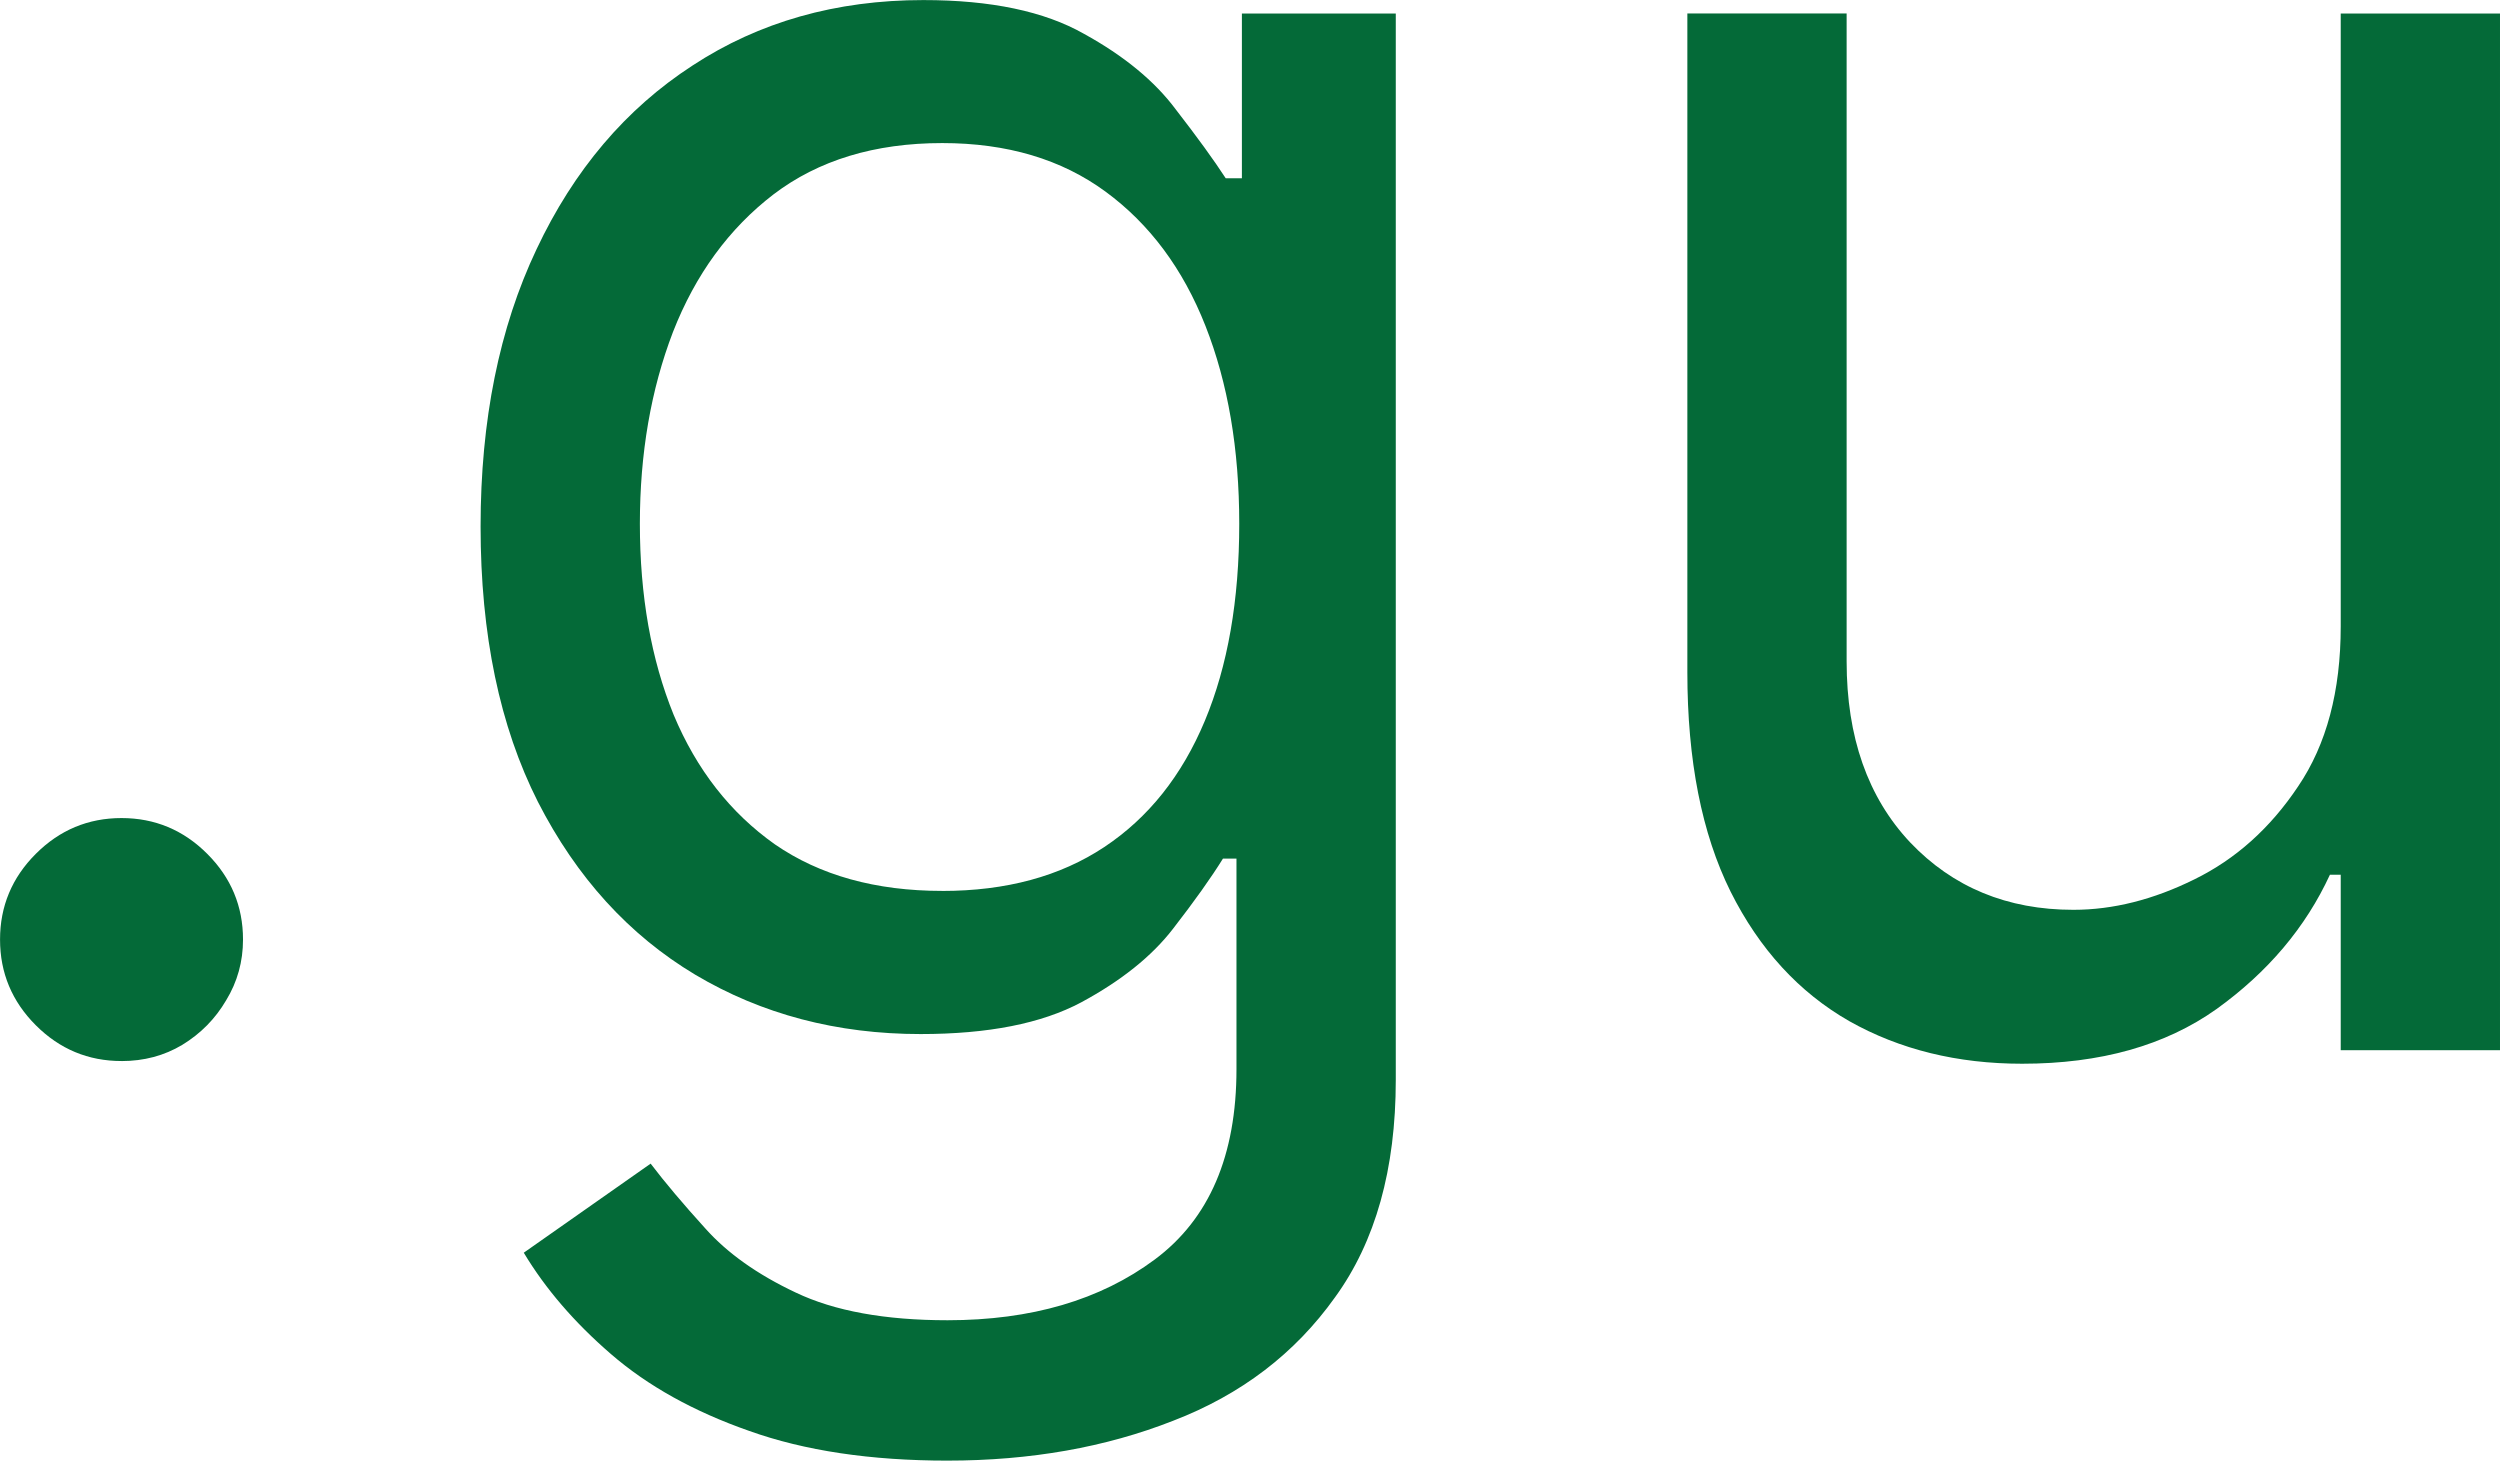 <?xml version="1.0" encoding="UTF-8"?>
<!-- Created with Inkscape (http://www.inkscape.org/) -->
<svg id="svg5" width="252.545" height="147.545" version="1.1" viewBox="0 0 66.819 39.038" xmlns="http://www.w3.org/2000/svg">
 <g id="layer1" transform="translate(-59.051,-82.528)">
  <g id="text2828" fill="#046a38" stroke-width=".265" aria-label=".gu">
   <path id="path7214" d="m62.299 110.887q-1.335 0-2.291-0.956-0.956-0.956-0.956-2.291 0-1.335 0.956-2.291 0.956-0.956 2.291-0.956 1.335 0 2.291 0.956 0.956 0.956 0.956 2.291 0 0.884-0.451 1.624-0.433 0.74-1.173 1.191-0.722 0.433-1.624 0.433z"/>
   <path id="path7216" d="m84.379 121.567q-3.085 0-5.304-0.794-2.219-0.776-3.698-2.057-1.461-1.263-2.327-2.706l3.391-2.381q0.577 0.758 1.461 1.732 0.884 0.992 2.417 1.714 1.551 0.74 4.059 0.74 3.355 0 5.538-1.624 2.183-1.624 2.183-5.087v-5.628h-0.361q-0.469 0.758-1.335 1.876-0.848 1.1-2.453 1.966-1.587 0.848-4.293 0.848-3.355 0-6.025-1.587-2.652-1.587-4.203-4.618-1.533-3.031-1.533-7.36 0-4.257 1.497-7.414 1.497-3.175 4.167-4.907 2.67-1.75 6.17-1.75 2.706 0 4.293 0.902 1.606 0.884 2.453 2.02 0.866 1.118 1.335 1.84h0.433v-4.402h4.113v28.503q0 3.572-1.624 5.809-1.606 2.255-4.33 3.301-2.706 1.064-6.025 1.064zm-0.144-15.226q2.562 0 4.33-1.173 1.768-1.173 2.688-3.373 0.92-2.201 0.92-5.268 0-2.995-0.902-5.286-0.902-2.291-2.67-3.59t-4.366-1.299q-2.706 0-4.51 1.371-1.786 1.371-2.688 3.68-0.884 2.309-0.884 5.123 0 2.886 0.902 5.105 0.92 2.201 2.706 3.464 1.804 1.245 4.474 1.245z"/>
   <path id="path7218" d="m121.613 99.269v-16.38h4.257v27.709h-4.257v-4.69h-0.289q-0.974 2.111-3.031 3.59-2.057 1.461-5.195 1.461-2.598 0-4.618-1.137-2.02-1.155-3.175-3.464-1.155-2.327-1.155-5.863v-17.607h4.257v17.318q0 3.031 1.696 4.835 1.714 1.804 4.366 1.804 1.587 0 3.229-0.812 1.66-0.812 2.778-2.489 1.137-1.678 1.137-4.275z"/>
  </g>
 </g>
</svg>
